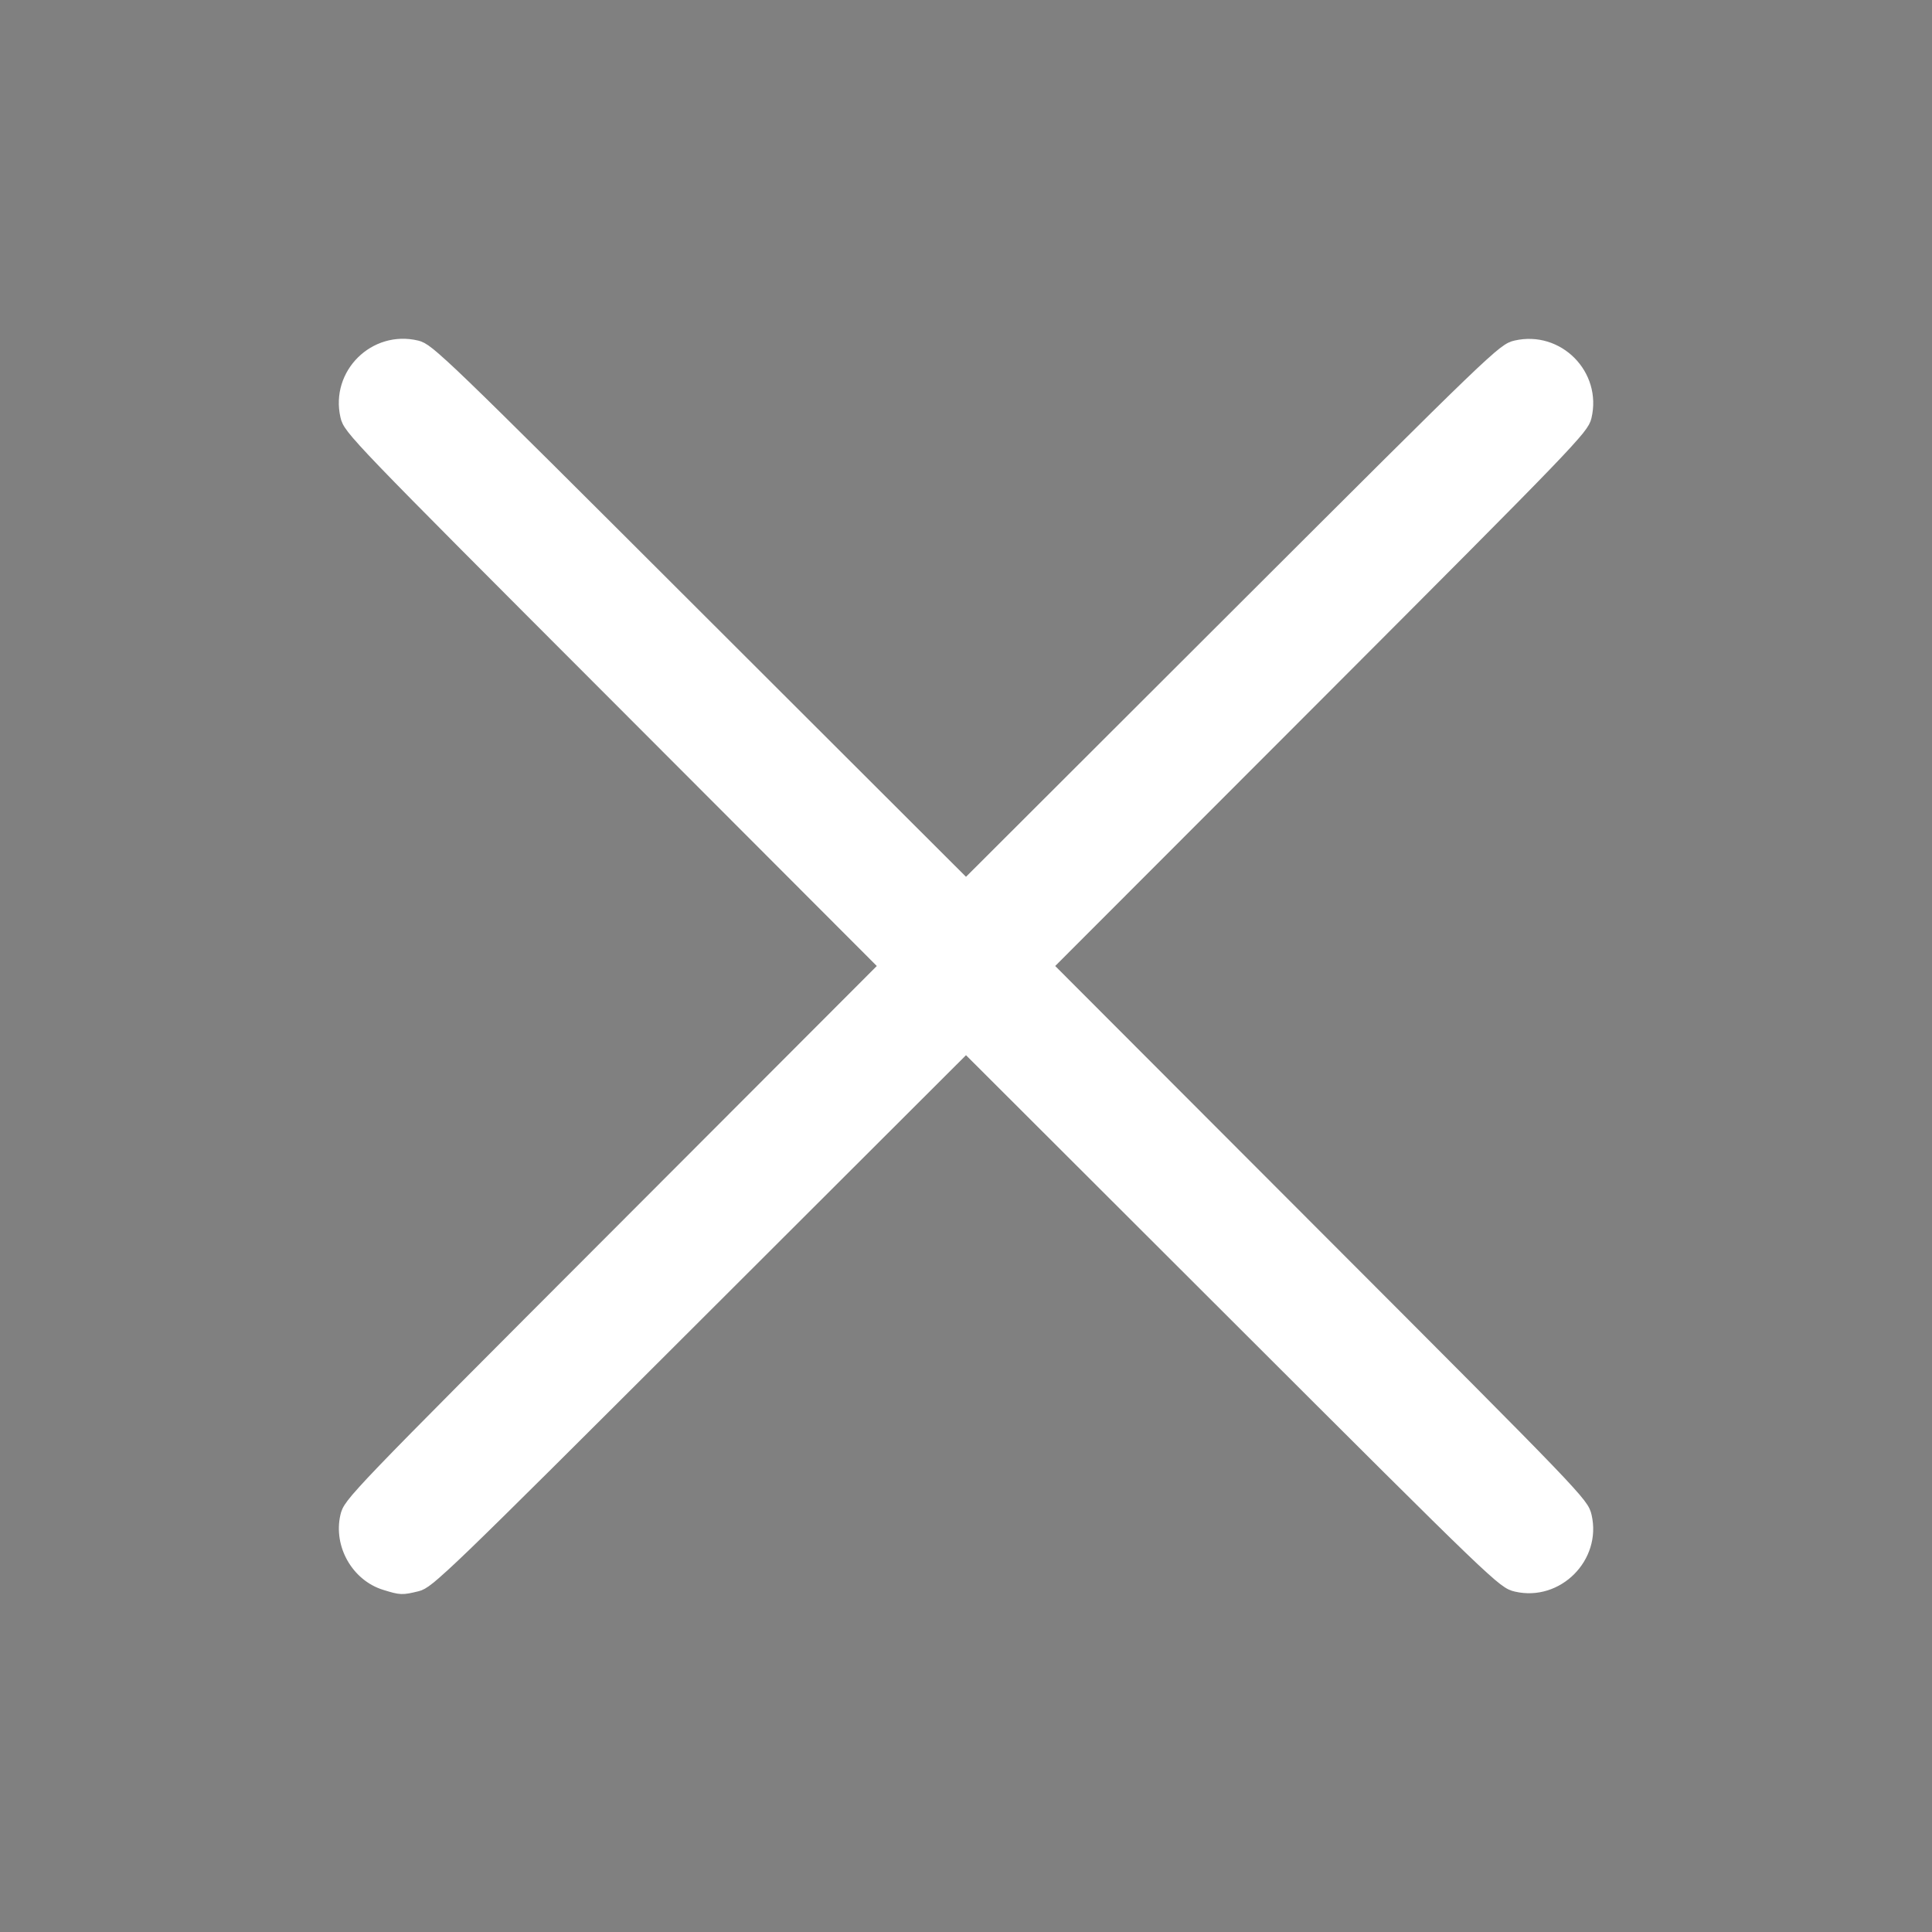 <?xml version="1.0" encoding="UTF-8" standalone="no"?>
<svg
   fill="none"
   height="24"
   viewBox="0 0 24 24"
   width="24"
   version="1.1"
   id="svg8"
   sodipodi:docname="remove_dark.svg"
   inkscape:version="1.1.1 (3bf5ae0d25, 2021-09-20)"
   xmlns:inkscape="http://www.inkscape.org/namespaces/inkscape"
   xmlns:sodipodi="http://sodipodi.sourceforge.net/DTD/sodipodi-0.dtd"
   xmlns="http://www.w3.org/2000/svg"
   xmlns:svg="http://www.w3.org/2000/svg">
  <rect x="0" y="0" width="24" height="24" fill="#808080" stroke="none"/>
  <defs
     id="defs12" />
  <sodipodi:namedview
     id="namedview10"
     pagecolor="#ffffff"
     bordercolor="#666666"
     borderopacity="1.0"
     inkscape:pageshadow="2"
     inkscape:pageopacity="0.0"
     inkscape:pagecheckerboard="0"
     showgrid="false"
     inkscape:zoom="29.958333"
     inkscape:cx="12"
     inkscape:cy="12"
     inkscape:window-width="1920"
     inkscape:window-height="1057"
     inkscape:window-x="-8"
     inkscape:window-y="-8"
     inkscape:window-maximized="1"
     inkscape:current-layer="svg8" />
  <g
     stroke="#2a353d"
     stroke-linecap="round"
     stroke-linejoin="round"
     stroke-width="1.5"
     id="g6"
     style="fill:#e6e6e6">
    <path
       d="m19 5-14 14"
       id="path2"
       style="fill:#e6e6e6" />
    <path
       d="m5 5 14 14"
       id="path4"
       style="fill:#e6e6e6" />
  </g>
  <path
     style="fill:#ffffff;stroke:#ffffff;stroke-width:0.126;stroke-linecap:round;stroke-opacity:1"
     d="M 4.78,19.69 C 4.428,19.582 4.207,19.194 4.29,18.833 c 0.04,-0.171 0.078,-0.211 3.366,-3.503 L 10.981,12 7.656,8.67 C 4.4,5.411 4.329,5.337 4.291,5.172 4.169,4.641 4.649,4.165 5.18,4.292 5.334,4.329 5.481,4.471 8.67,7.656 L 12,10.981 15.33,7.656 c 3.26,-3.255 3.333,-3.326 3.498,-3.364 0.531,-0.122 1.007,0.358 0.88,0.889 -0.037,0.154 -0.179,0.301 -3.364,3.491 L 13.019,12 l 3.325,3.33 c 3.288,3.292 3.326,3.332 3.366,3.503 0.119,0.518 -0.36,0.997 -0.877,0.877 -0.171,-0.04 -0.211,-0.078 -3.503,-3.366 L 12,13.019 8.67,16.344 C 5.513,19.497 5.333,19.671 5.184,19.706 4.993,19.752 4.98,19.752 4.78,19.69 Z"
     id="path902" />
</svg>
